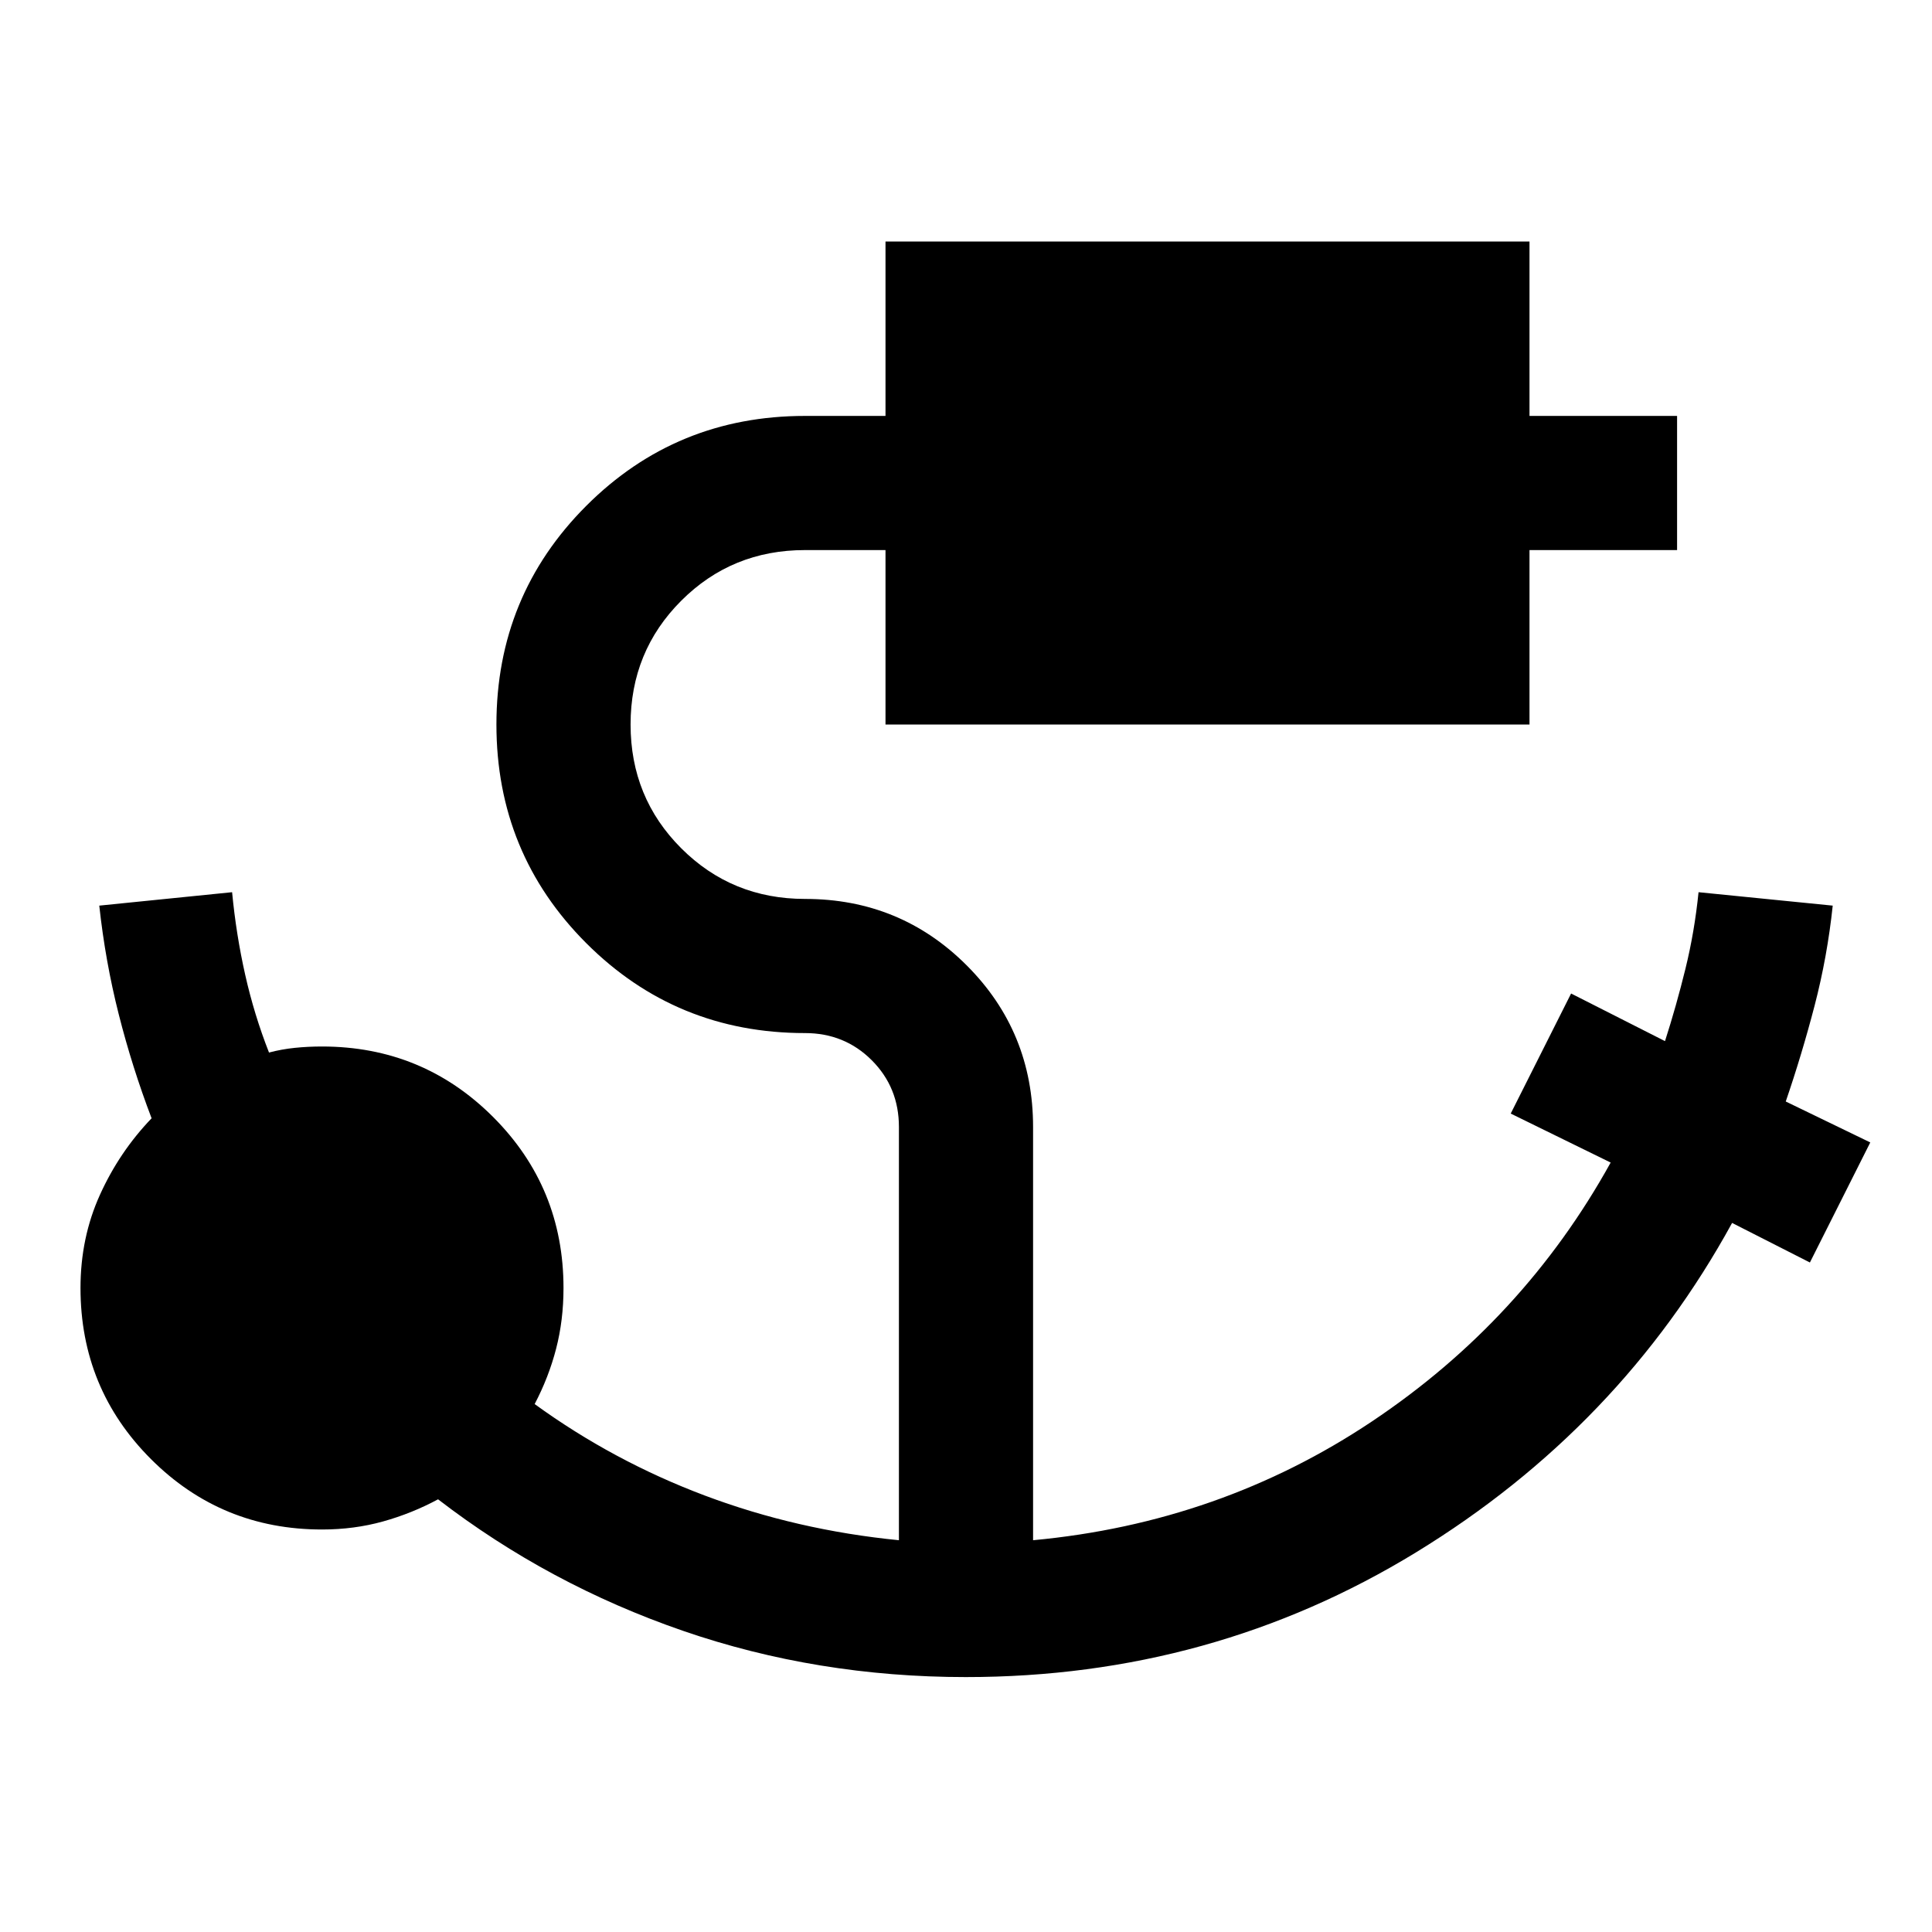 <svg xmlns="http://www.w3.org/2000/svg" height="40" viewBox="0 -960 960 960" width="40"><path d="M480-126.67q-74 0-140.67-23-66.66-23-121.66-65.33-13 7-27.34 11-14.33 4-30.33 4-50 0-85-35t-35-85q0-25 9.67-46.33 9.66-21.34 25.66-38Q65.67-429.67 59-456q-6.67-26.33-9.67-54l66-6.67q2 21 6.5 41T133.67-437q6.33-1.67 12.83-2.33Q153-440 160-440q50 0 85 35t35 85q0 16-3.67 30.17-3.66 14.16-10.66 27.5 39 28.33 84.66 45.5 45.67 17.16 96.34 22.16V-400q0-19.67-13.5-33.17T400-446.67q-64 0-108.67-44.66Q246.67-536 246.67-600t44.66-108.67Q336-753.33 400-753.33h40V-840h320v86.67h73.33v66.66H760V-600H440v-86.67h-40q-36.33 0-61.5 25.17T313.33-600q0 36.33 25.17 61.5t61.5 25.17q47.33 0 80.33 33t33 80.33v205.33q93-8.66 168.34-59Q757-304 800.33-382.33l-49.66-24.34 30-59.66 46.66 23.66q5.67-17.66 10.17-36 4.5-18.33 6.5-38l66.67 6.67q-2.67 25.33-9 49.67-6.34 24.33-14.34 47.66l42 20.34-30 59.66-38.66-19.66q-55.67 101.66-157 163.66-101.34 62-223.67 62Z"/></svg>